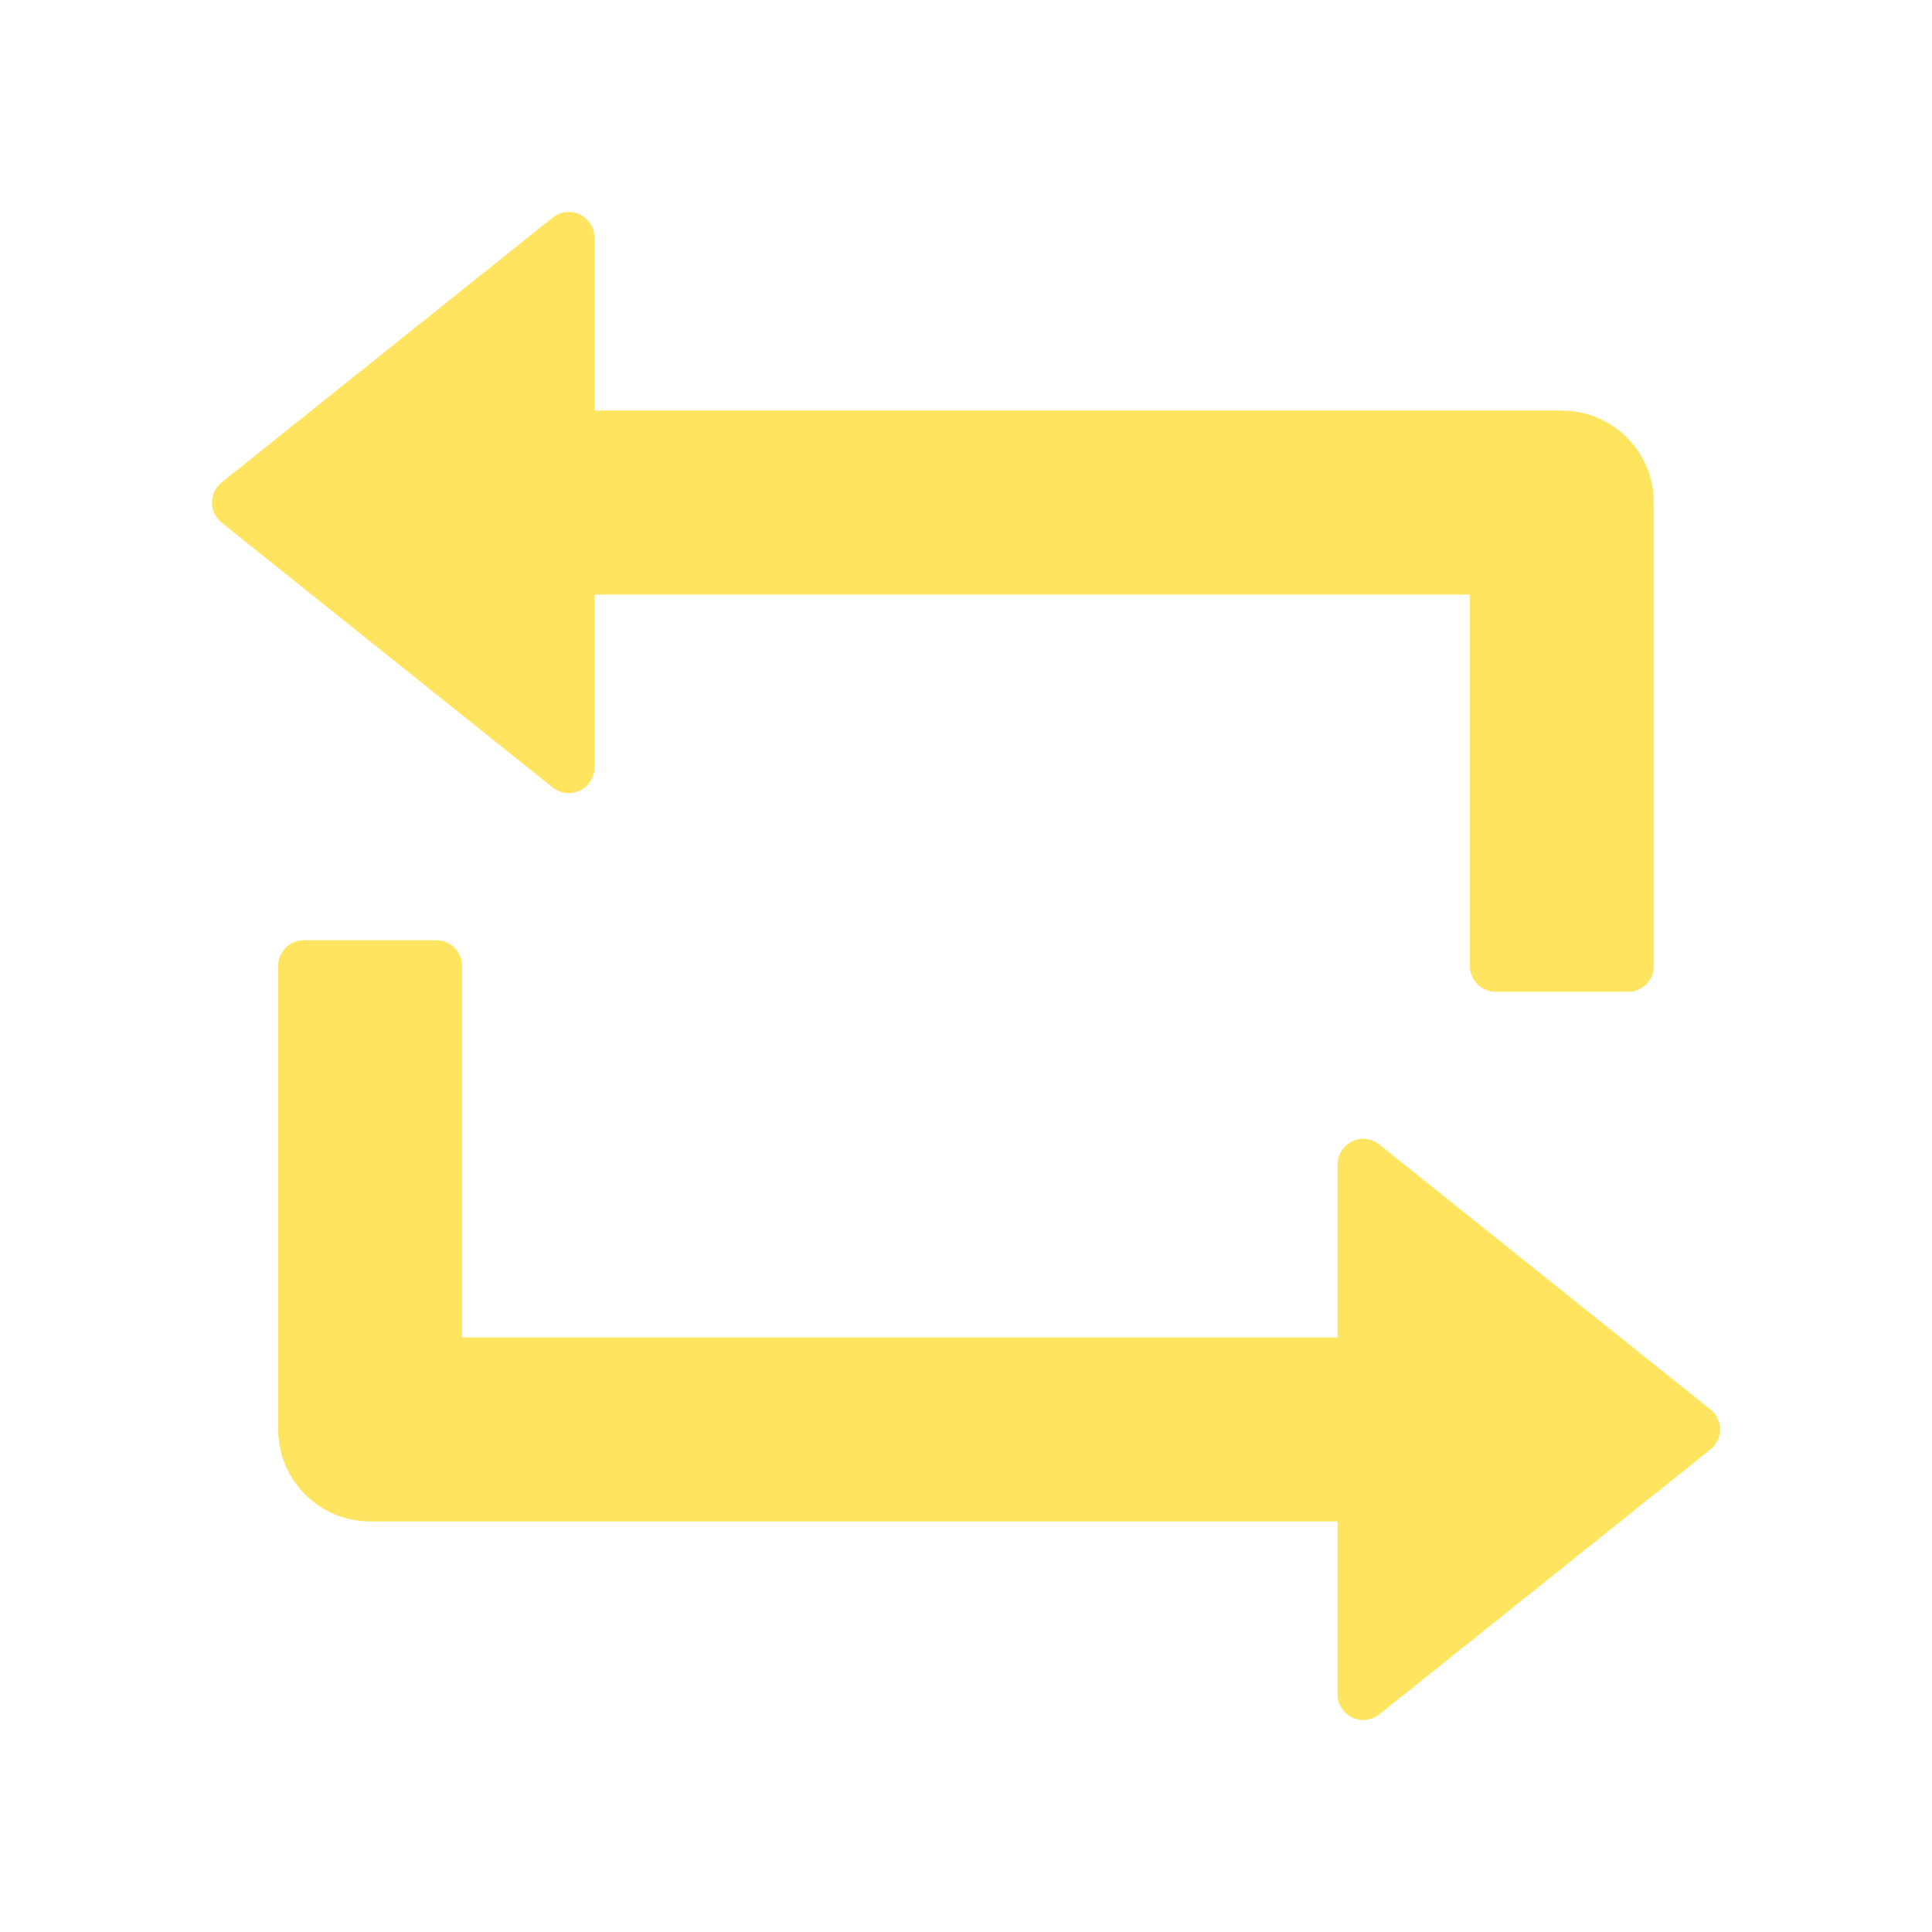<svg width="94" height="94" viewBox="0 0 94 94" fill="none" xmlns="http://www.w3.org/2000/svg">
<path d="M28.299 37.336V28.299H72.143V47C72.143 47.346 72.424 47.627 72.77 47.627H79.212C79.559 47.627 79.839 47.346 79.839 47V24.451C79.839 22.326 78.117 20.603 75.991 20.603H28.299V11.566C28.299 11.325 28.161 11.106 27.944 11.001C27.727 10.897 27.469 10.926 27.281 11.077L11.175 23.962C11.026 24.081 10.94 24.261 10.94 24.451C10.94 24.642 11.026 24.822 11.175 24.941L27.281 37.826C27.469 37.976 27.727 38.006 27.944 37.901C28.161 37.797 28.299 37.577 28.299 37.336ZM65.701 56.664V65.701H21.857V47C21.857 46.654 21.576 46.373 21.23 46.373H14.788C14.441 46.373 14.161 46.654 14.161 47V69.549C14.161 71.674 15.884 73.397 18.009 73.397H65.701V82.434C65.701 82.675 65.839 82.894 66.056 82.999C66.273 83.103 66.531 83.074 66.719 82.923L82.825 70.038C82.974 69.919 83.061 69.739 83.061 69.549C83.061 69.358 82.974 69.178 82.825 69.059L66.719 56.174C66.531 56.024 66.273 55.994 66.056 56.099C65.839 56.203 65.701 56.423 65.701 56.664Z" fill="#FFE460" stroke="#FFE460" stroke-width="1.254" stroke-linejoin="round"/>
</svg>
